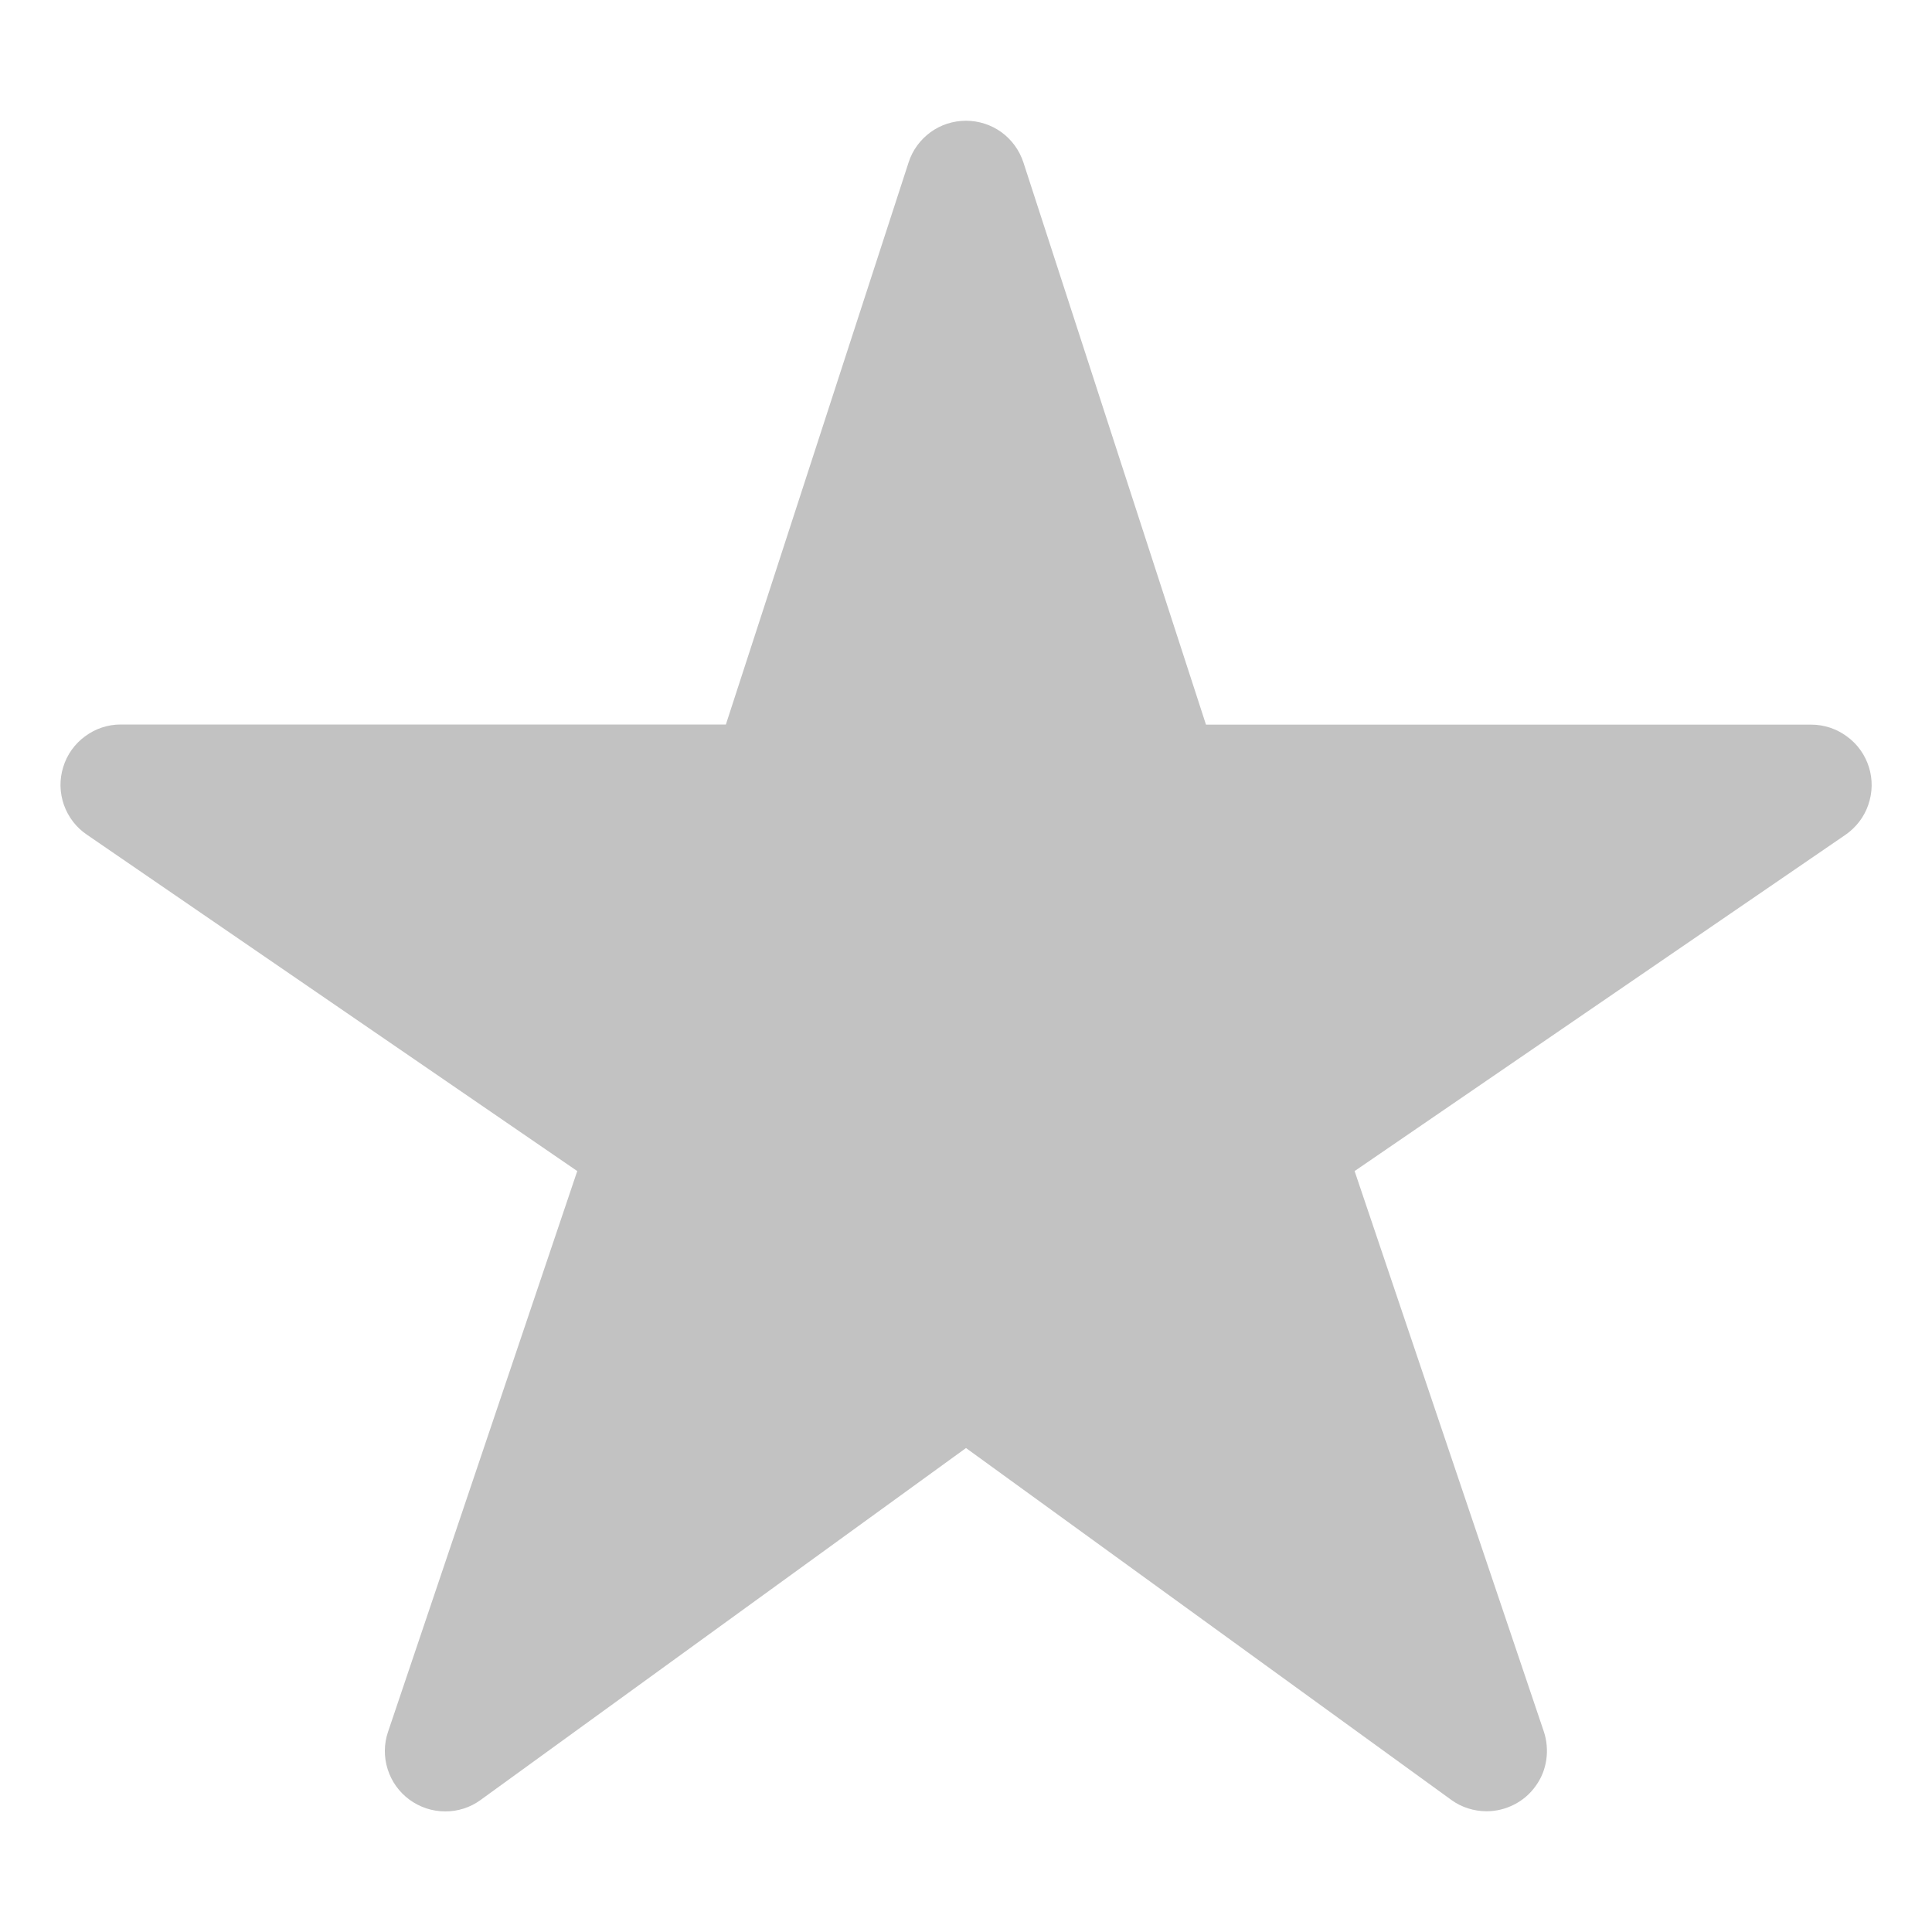 <svg width="14" height="14" viewBox="0 0 14 14" fill="none" xmlns="http://www.w3.org/2000/svg">
<g id="star" clip-path="url(#clip0_35_506)">
<path id="Vector" d="M10.773 13.125C10.681 13.125 10.591 13.097 10.517 13.043L7 10.493L3.483 13.043C3.408 13.098 3.317 13.127 3.225 13.126C3.132 13.126 3.042 13.096 2.967 13.041C2.892 12.986 2.837 12.909 2.809 12.82C2.781 12.732 2.782 12.636 2.812 12.549L4.183 8.486L0.629 6.048C0.552 5.996 0.494 5.92 0.463 5.832C0.432 5.743 0.43 5.648 0.458 5.559C0.485 5.469 0.541 5.391 0.616 5.336C0.691 5.28 0.781 5.25 0.875 5.25H5.26L6.584 1.177C6.612 1.089 6.668 1.013 6.743 0.958C6.817 0.904 6.907 0.875 7 0.875C7.092 0.875 7.182 0.904 7.257 0.958C7.332 1.013 7.387 1.089 7.416 1.177L8.739 5.251H13.125C13.218 5.251 13.309 5.281 13.384 5.337C13.46 5.392 13.515 5.47 13.543 5.559C13.571 5.649 13.569 5.744 13.538 5.833C13.508 5.921 13.449 5.997 13.372 6.05L9.816 8.486L11.187 12.547C11.209 12.613 11.215 12.683 11.205 12.752C11.195 12.821 11.169 12.886 11.128 12.942C11.088 12.999 11.034 13.045 10.973 13.076C10.911 13.108 10.843 13.125 10.773 13.125Z" fill="#C2C2C2"/>
</g>
<defs>
<clipPath id="clip0_35_506">
<rect width="14" height="14" fill="white"/>
</clipPath>
</defs>
</svg>
